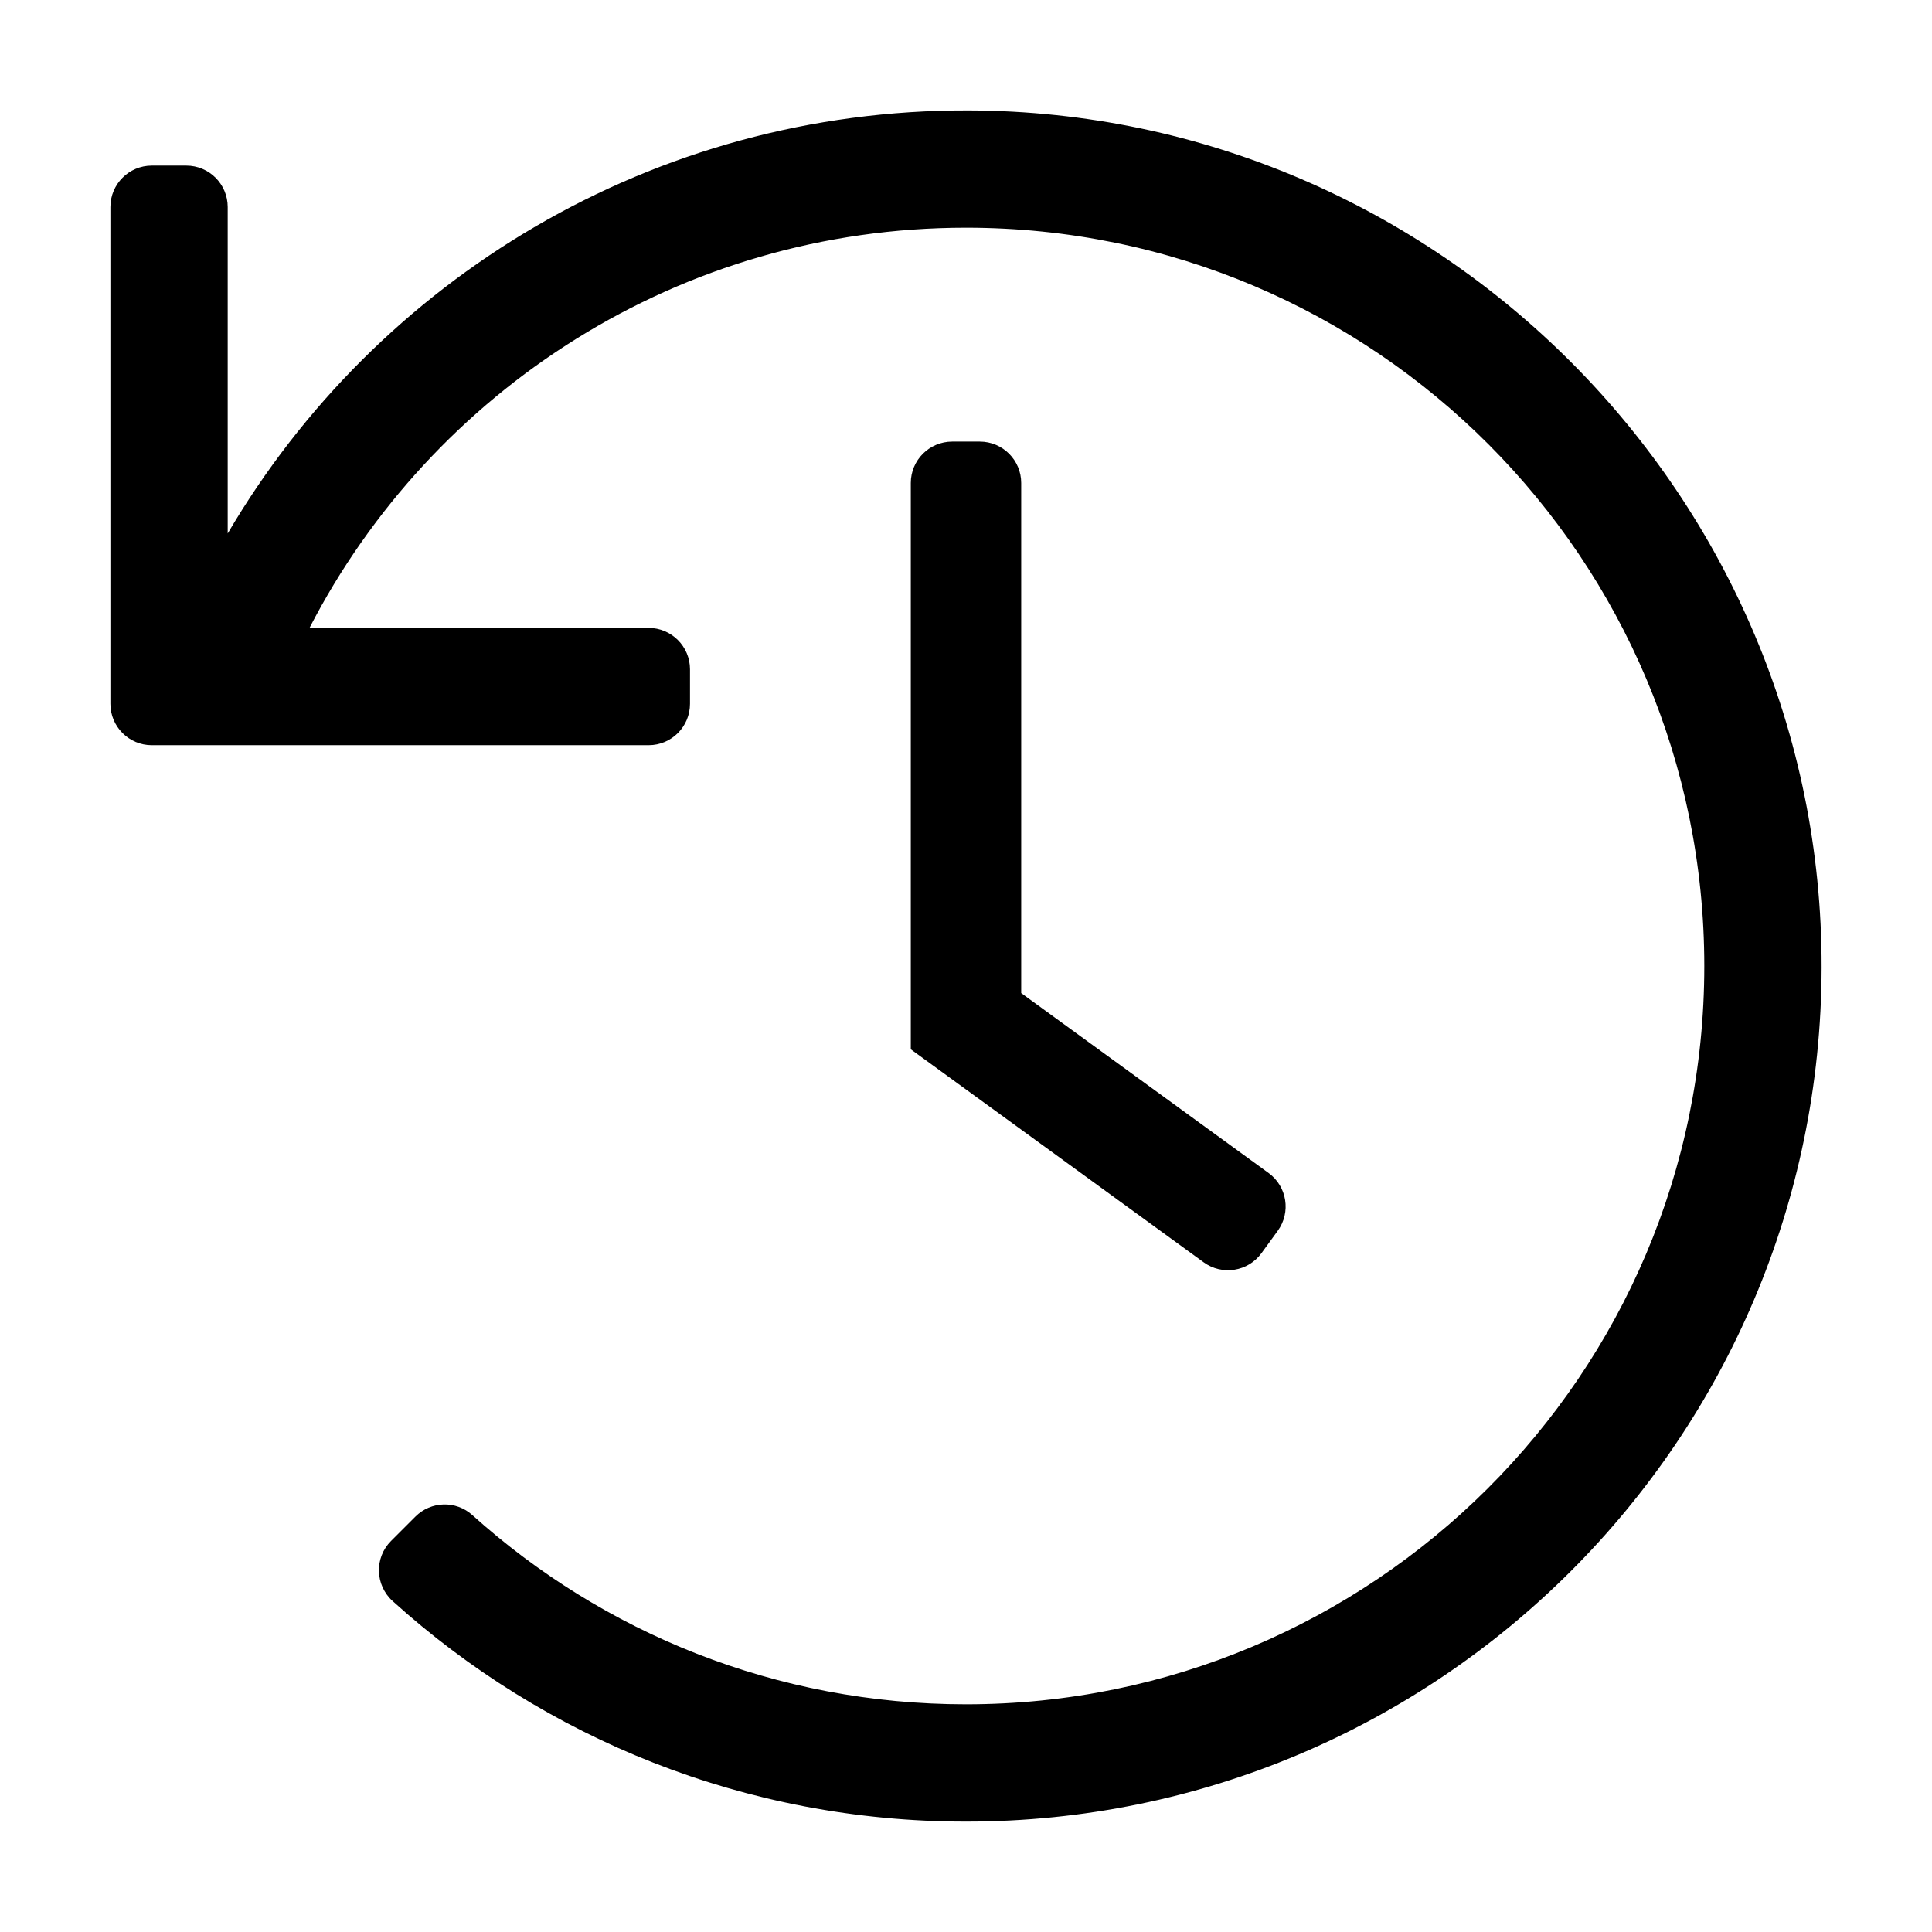 <?xml version="1.0" encoding="UTF-8"?>
<svg width="560px" height="560px" viewBox="0 0 560 560" version="1.1" xmlns="http://www.w3.org/2000/svg" xmlns:xlink="http://www.w3.org/1999/xlink">
    <!-- Generator: sketchtool 51.2 (57519) - http://www.bohemiancoding.com/sketch -->
    <title>history</title>
    <desc>Created with sketchtool.</desc>
    <defs></defs>
    <g id="Page-1" stroke="none" stroke-width="1" fill="none" fill-rule="evenodd">
        <g id="uA298-history" fill="#000000" fill-rule="nonzero">
            <g id="history" transform="translate(32, 32)">
                <path d="M12,16 L22,16 C28.627,16 34,21.373 34,28 L34,122.625 C77.196,49.047 157.239,-0.285 248.793,0.001 C385.18,0.428 496.213,112.009 496,248.396 C495.786,385.181 384.834,496 248,496 C184.074,496 125.798,471.813 81.822,432.092 C76.709,427.474 76.468,419.531 81.34,414.659 L88.409,407.59 C92.912,403.087 100.158,402.876 104.891,407.136 C142.782,441.238 192.935,462 248,462 C365.744,462 462,366.669 462,248 C462,130.256 366.669,34 248,34 C165.138,34 93.263,81.077 57.711,150 L156,150 C162.627,150 168,155.373 168,162 L168,172 C168,178.627 162.627,184 156,184 L12,184 C5.373,184 0,178.627 0,172 L0,28 C0,21.373 5.373,16 12,16 Z M333.647,331.235 L338.353,324.765 C342.251,319.405 341.066,311.9 335.706,308.002 L264,255.853 L264,108 C264,101.373 258.627,96 252,96 L244,96 C237.373,96 232,101.373 232,108 L232,272.147 L316.884,333.881 C322.244,337.78 329.749,336.595 333.647,331.235 Z" id="Shape"></path>
            </g>
        </g>
    </g>
</svg>